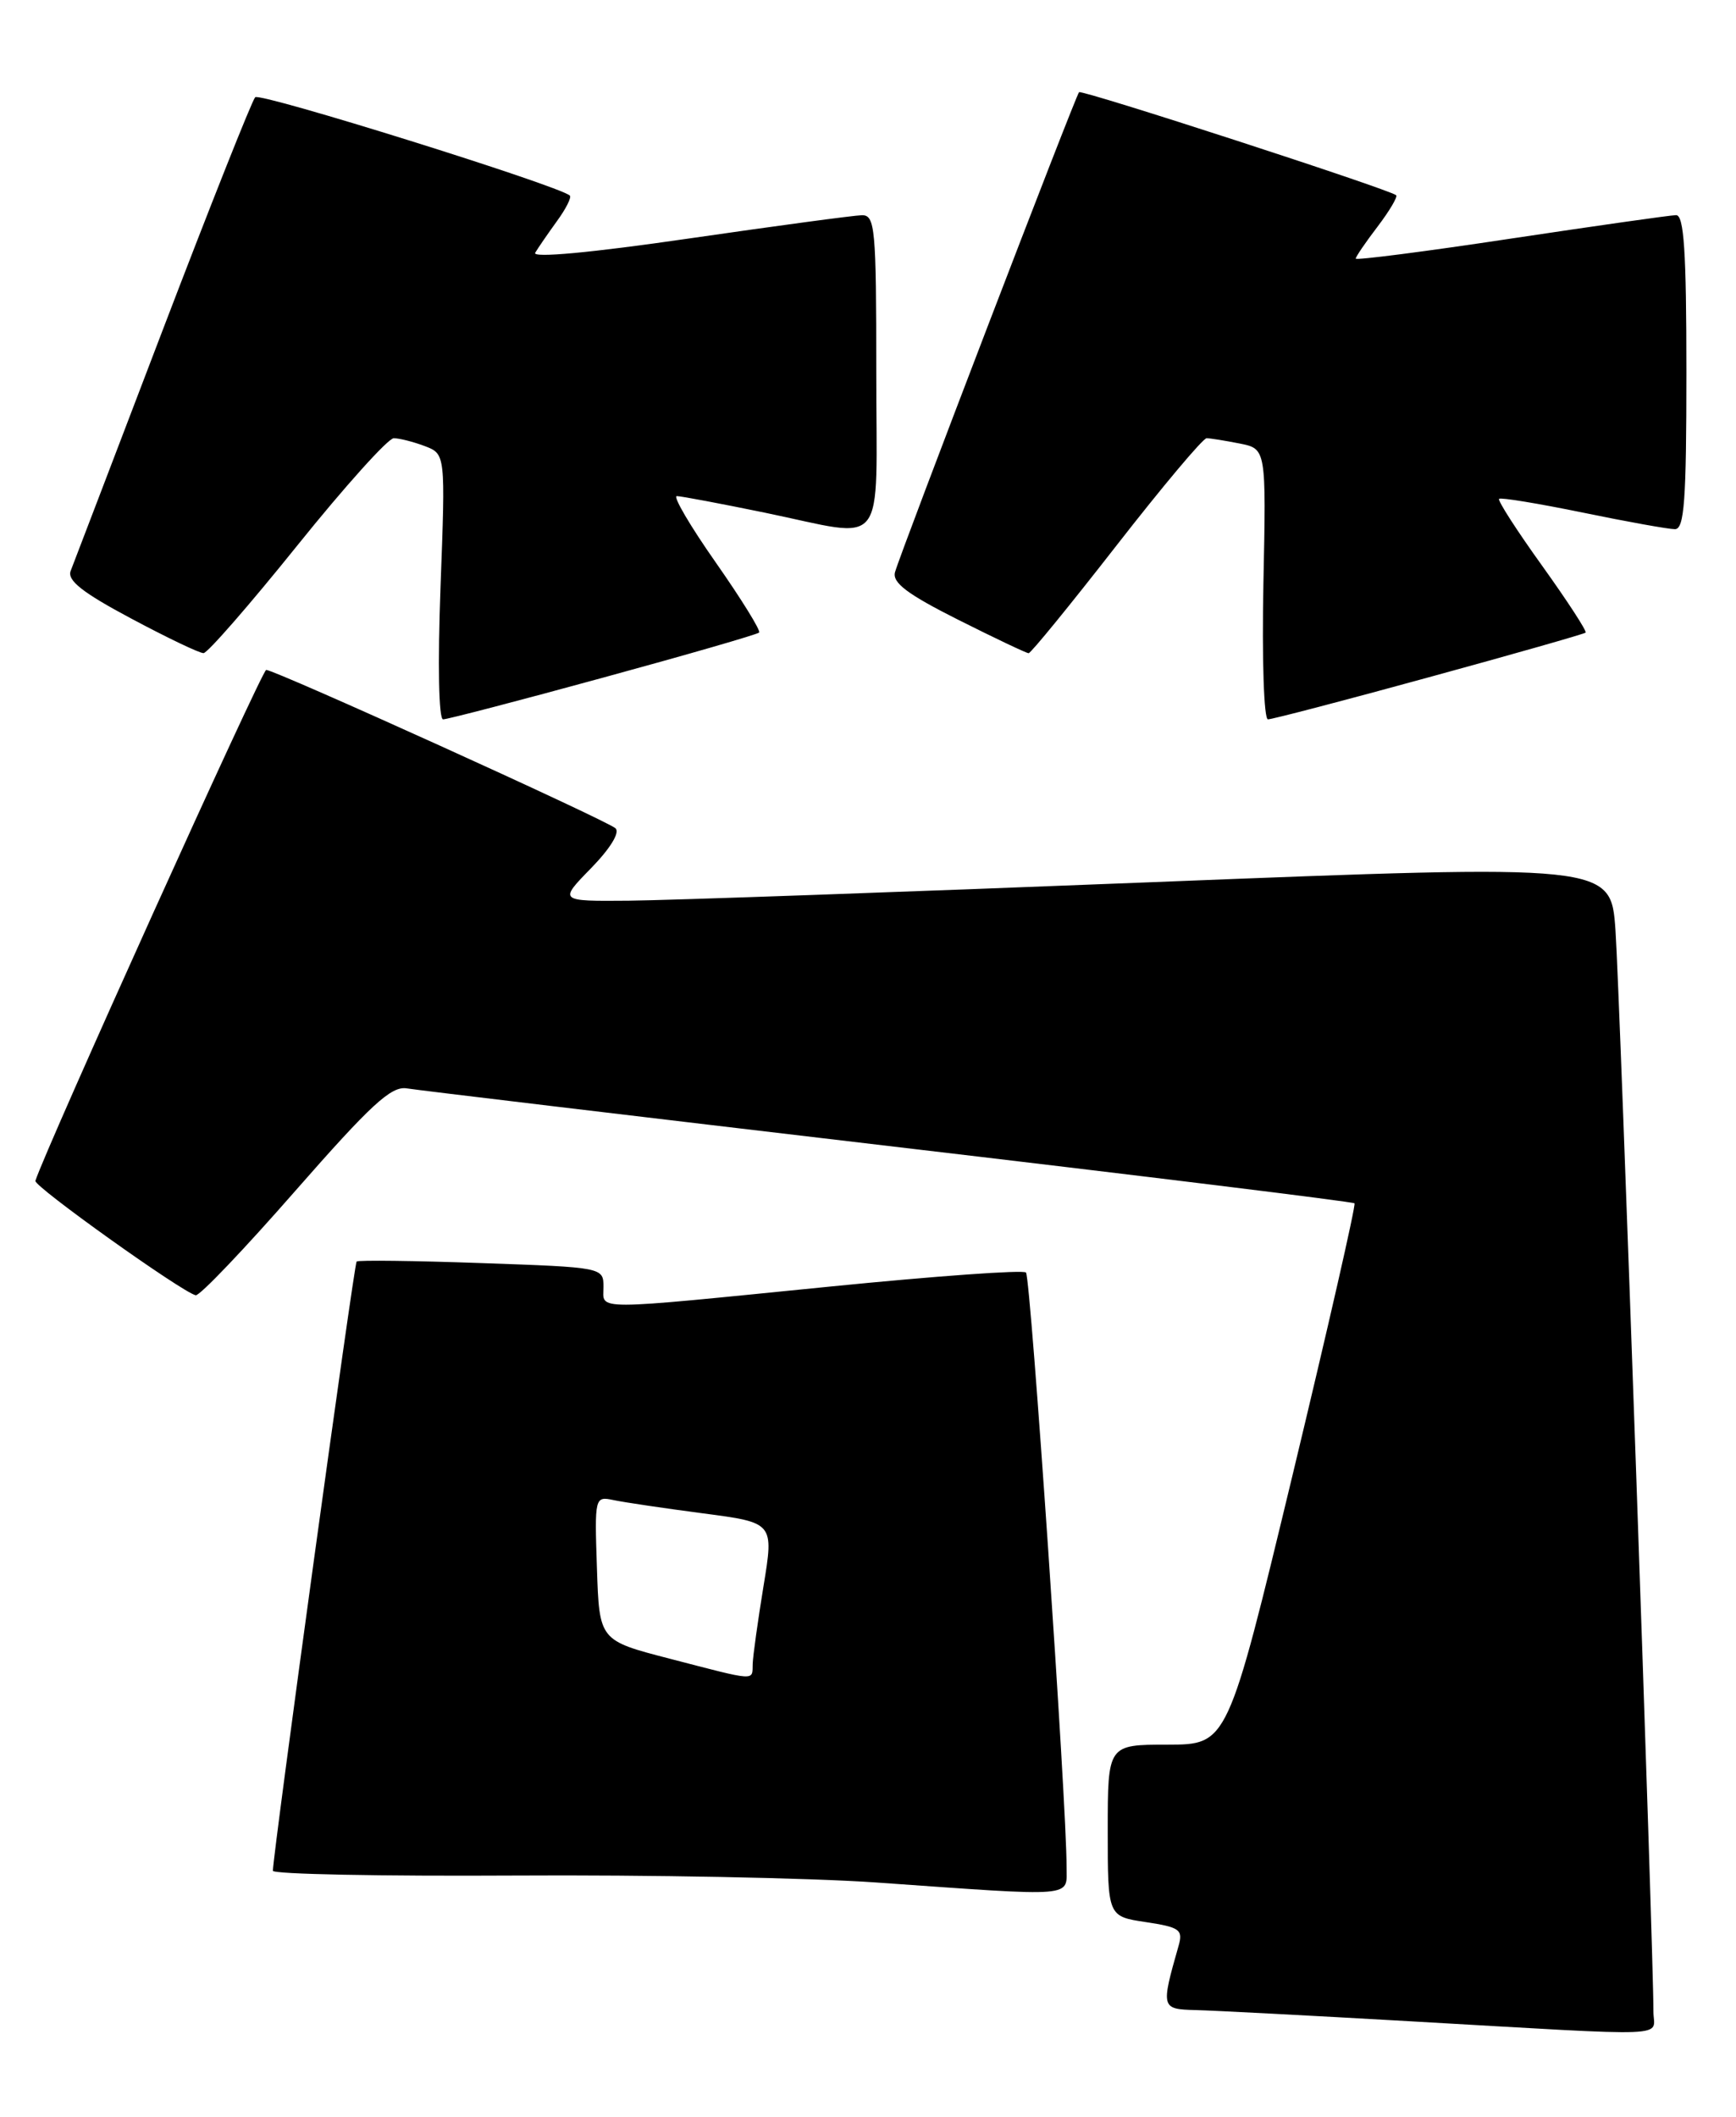 <?xml version="1.0" encoding="UTF-8" standalone="no"?>
<!DOCTYPE svg PUBLIC "-//W3C//DTD SVG 1.1//EN" "http://www.w3.org/Graphics/SVG/1.1/DTD/svg11.dtd" >
<svg xmlns="http://www.w3.org/2000/svg" xmlns:xlink="http://www.w3.org/1999/xlink" version="1.1" viewBox="0 0 210 256">
 <g >
 <path fill="currentColor"
d=" M 200.01 243.25 C 200.05 236.87 195.94 119.81 195.42 112.50 C 194.86 104.50 194.86 104.50 139.68 106.68 C 109.33 107.88 80.70 108.89 76.05 108.93 C 67.59 109.00 67.59 109.00 71.50 105.00 C 73.83 102.61 75.02 100.67 74.45 100.17 C 73.30 99.16 33.20 80.99 32.20 81.02 C 31.68 81.04 5.52 138.93 4.28 142.81 C 4.07 143.47 21.95 156.23 23.67 156.65 C 24.13 156.76 29.54 151.09 35.70 144.05 C 44.88 133.58 47.32 131.33 49.20 131.63 C 50.47 131.84 76.70 134.97 107.50 138.60 C 138.30 142.22 163.66 145.34 163.85 145.53 C 164.04 145.71 160.66 160.52 156.35 178.43 C 148.50 210.99 148.50 210.99 141.25 211.00 C 134.00 211.00 134.00 211.00 134.00 221.39 C 134.00 231.77 134.00 231.77 138.60 232.46 C 142.71 233.08 143.13 233.38 142.57 235.33 C 140.42 242.87 140.45 242.99 144.62 243.10 C 146.76 243.15 158.40 243.76 170.50 244.45 C 203.27 246.32 200.00 246.45 200.01 243.25 Z  M 129.02 225.75 C 129.05 218.47 124.68 154.46 124.11 153.90 C 123.78 153.56 113.15 154.33 100.50 155.59 C 71.13 158.52 73.00 158.51 73.00 155.64 C 73.00 153.29 72.94 153.27 58.25 152.76 C 50.14 152.47 43.34 152.39 43.14 152.57 C 42.83 152.84 33.04 224.09 33.01 226.25 C 33.00 226.67 46.16 226.92 62.25 226.83 C 78.34 226.73 98.03 227.11 106.00 227.67 C 130.55 229.40 129.00 229.53 129.02 225.75 Z  M 72.97 81.95 C 83.12 79.18 91.61 76.73 91.83 76.50 C 92.05 76.28 89.70 72.48 86.60 68.05 C 83.49 63.62 81.37 60.00 81.87 60.00 C 82.37 60.00 87.15 60.90 92.50 62.00 C 107.55 65.10 106.00 67.05 106.00 45.00 C 106.00 27.56 105.86 26.00 104.25 26.03 C 103.29 26.05 93.86 27.32 83.30 28.85 C 71.53 30.56 64.35 31.23 64.74 30.57 C 65.09 29.98 66.27 28.27 67.36 26.76 C 68.46 25.26 69.16 23.86 68.93 23.65 C 67.51 22.42 31.46 11.15 30.87 11.76 C 30.48 12.17 25.43 24.88 19.65 40.00 C 13.88 55.12 8.88 68.19 8.55 69.04 C 8.10 70.19 9.98 71.67 15.84 74.79 C 20.18 77.11 24.13 79.00 24.62 78.99 C 25.10 78.99 30.20 73.14 35.95 65.99 C 41.69 58.85 46.95 53.00 47.63 53.00 C 48.31 53.00 50.00 53.43 51.38 53.95 C 53.89 54.91 53.89 54.91 53.29 70.95 C 52.94 80.37 53.07 87.00 53.60 87.00 C 54.10 87.00 62.82 84.73 72.97 81.95 Z  M 172.88 81.90 C 183.12 79.10 191.64 76.67 191.81 76.51 C 191.98 76.34 189.62 72.71 186.56 68.44 C 183.49 64.17 181.14 60.52 181.34 60.33 C 181.53 60.14 186.08 60.89 191.45 61.99 C 196.82 63.10 201.85 64.00 202.61 64.00 C 203.75 64.00 204.00 60.55 204.00 45.00 C 204.00 30.46 203.71 26.00 202.75 26.02 C 202.06 26.03 193.06 27.31 182.75 28.86 C 172.44 30.42 164.00 31.50 164.00 31.28 C 164.00 31.05 165.19 29.31 166.64 27.41 C 168.09 25.50 169.10 23.79 168.89 23.61 C 168.07 22.90 130.86 10.81 130.53 11.15 C 130.11 11.57 108.94 66.78 108.27 69.19 C 107.91 70.47 109.74 71.85 115.88 74.94 C 120.32 77.17 124.17 79.00 124.43 79.00 C 124.70 79.00 129.47 73.15 135.04 66.00 C 140.61 58.85 145.52 53.00 145.96 53.00 C 146.39 53.00 148.19 53.29 149.96 53.64 C 153.17 54.28 153.17 54.28 152.83 70.64 C 152.65 79.71 152.89 87.00 153.38 87.00 C 153.87 87.00 162.65 84.71 172.88 81.90 Z  M 81.00 200.60 C 72.50 198.40 72.50 198.40 72.21 189.67 C 71.92 181.04 71.95 180.95 74.21 181.42 C 75.47 181.69 80.35 182.41 85.06 183.03 C 93.62 184.15 93.62 184.15 92.36 191.83 C 91.67 196.05 91.08 200.29 91.05 201.25 C 90.99 203.32 91.64 203.36 81.00 200.60 Z "/>
</g>
</svg>